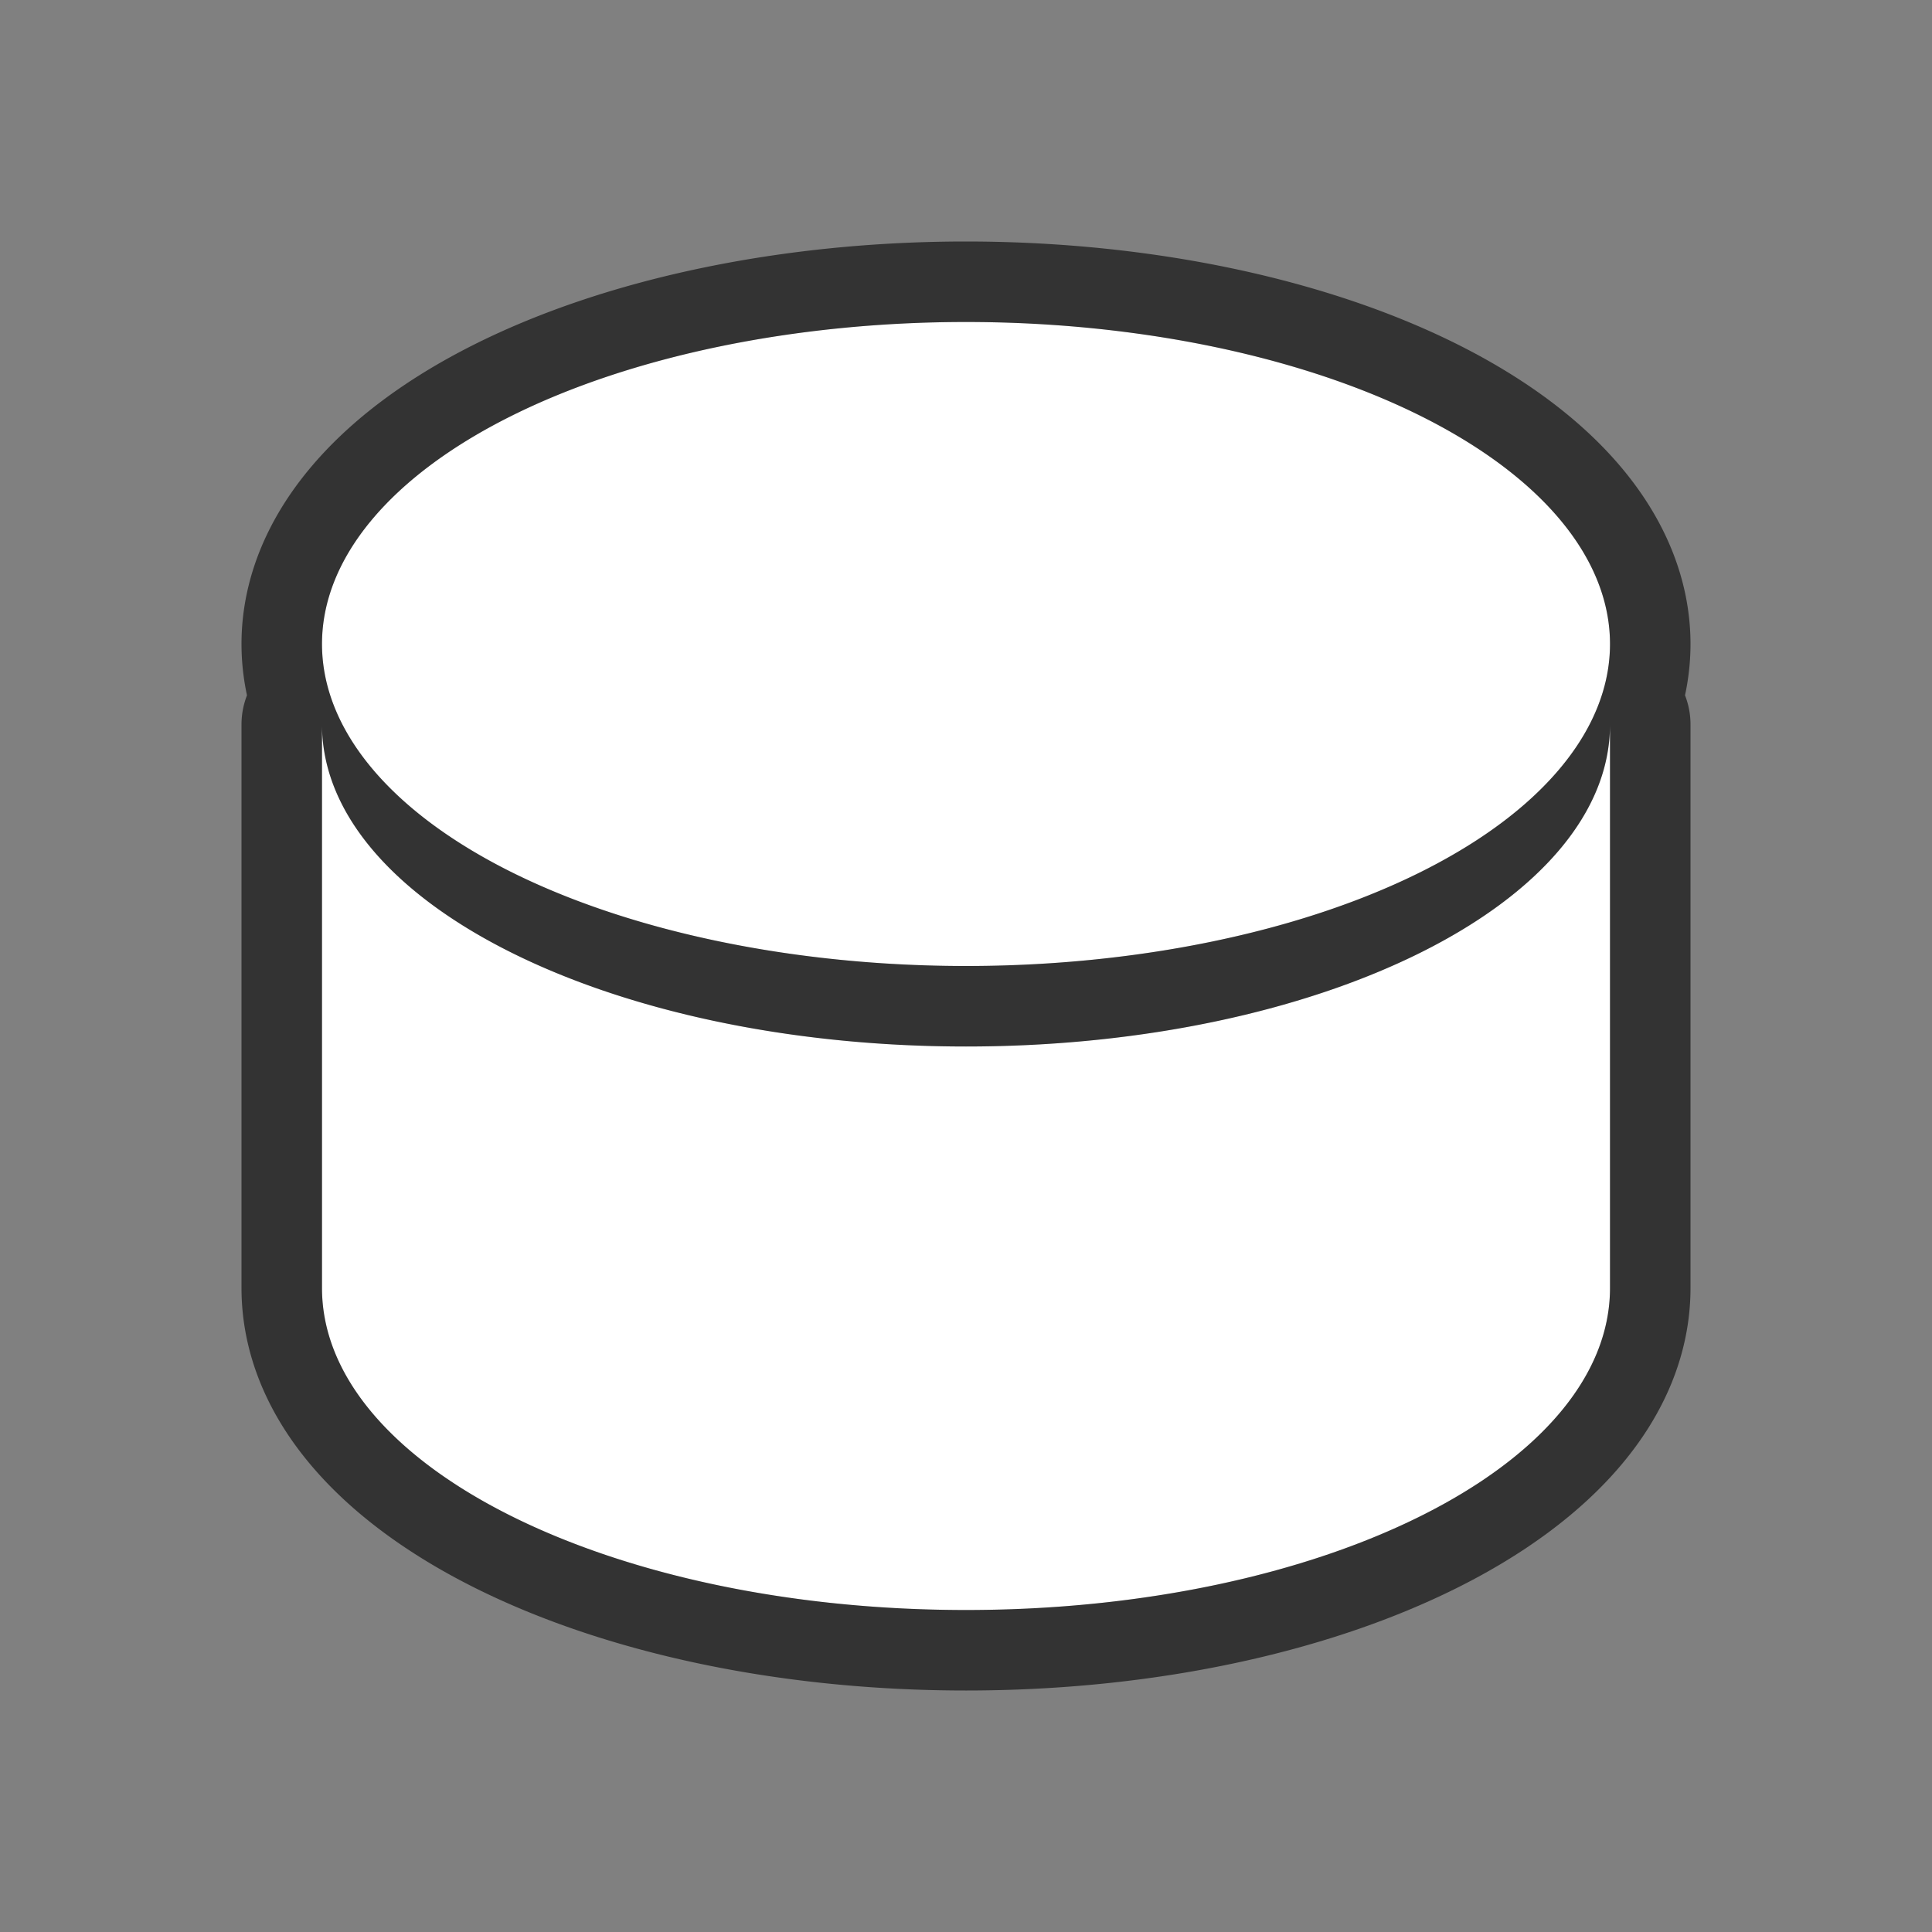<svg xmlns="http://www.w3.org/2000/svg" viewBox="0 0 24 24"><rect x="0" y="0" width="24" height="24" fill="#808080" stroke="none"/><path d="M12 4a8 4 0 00-8 4 8 4 0 008 4 8 4 0 008-4 8 4 0 00-8-4zM4 9v7c0 2.21 3.582 4 8 4s8-1.79 8-4V9c0 2.21-3.582 4-8 4s-8-1.79-8-4z" stroke="#000" opacity=".6" stroke-width="2" stroke-linejoin="round"/><path d="M12 4a8 4 0 00-8 4 8 4 0 008 4 8 4 0 008-4 8 4 0 00-8-4zM4 9v7c0 2.21 3.582 4 8 4s8-1.79 8-4V9c0 2.21-3.582 4-8 4s-8-1.79-8-4z" fill="#fff"/></svg>